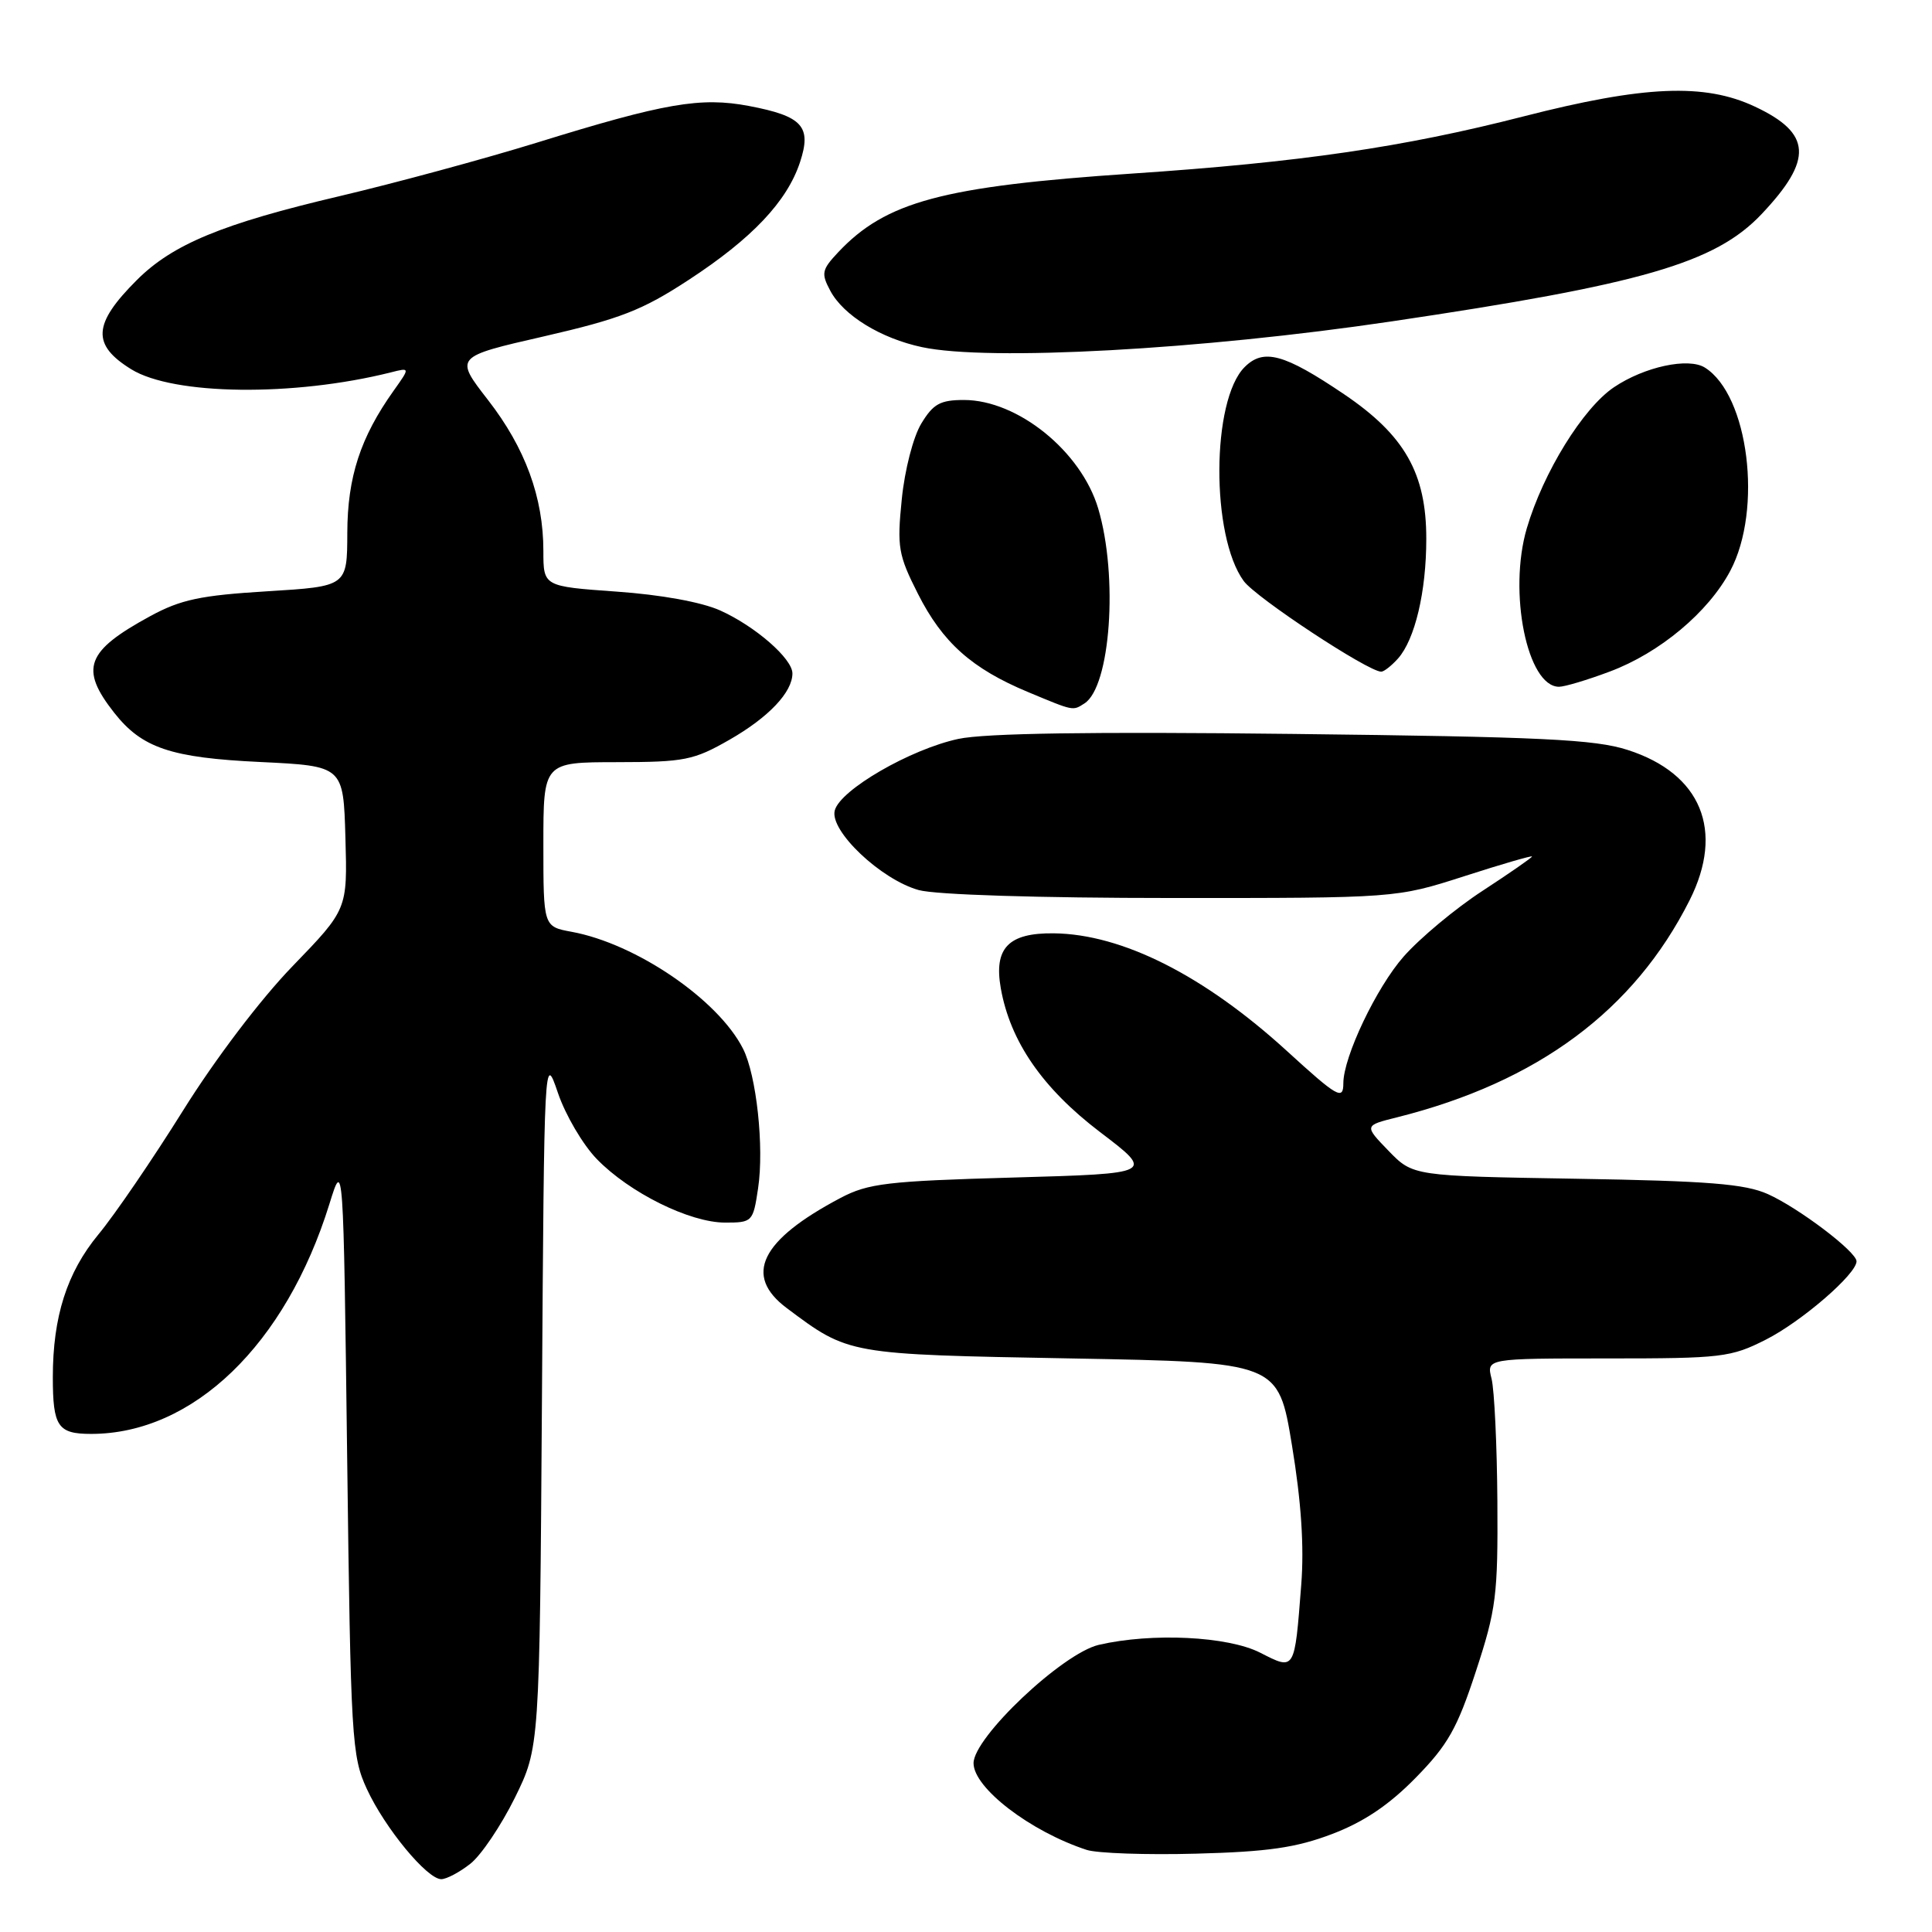 <?xml version="1.0" encoding="UTF-8" standalone="no"?>
<!DOCTYPE svg PUBLIC "-//W3C//DTD SVG 1.1//EN" "http://www.w3.org/Graphics/SVG/1.1/DTD/svg11.dtd" >
<svg xmlns="http://www.w3.org/2000/svg" xmlns:xlink="http://www.w3.org/1999/xlink" version="1.1" viewBox="0 0 256 256">
 <g >
 <path fill="currentColor"
d=" M 62.32 246.96 C 63.75 245.84 66.39 241.91 68.21 238.24 C 71.50 231.55 71.50 231.55 71.81 185.52 C 72.11 139.62 72.12 139.51 73.93 144.82 C 74.92 147.74 77.24 151.69 79.08 153.58 C 83.40 158.04 91.40 162.00 96.08 162.00 C 99.69 162.00 99.79 161.90 100.45 157.46 C 101.27 152.01 100.24 142.47 98.45 138.95 C 95.15 132.45 84.28 125.04 75.75 123.47 C 72.00 122.78 72.00 122.78 72.00 111.89 C 72.00 101.00 72.00 101.00 81.75 100.99 C 90.72 100.98 91.91 100.74 96.68 98.01 C 101.86 95.04 105.00 91.72 105.00 89.23 C 105.00 87.27 100.07 82.98 95.43 80.89 C 92.96 79.78 87.56 78.80 81.68 78.39 C 72.00 77.70 72.00 77.70 72.00 73.01 C 72.00 65.91 69.60 59.36 64.67 53.01 C 60.22 47.28 60.22 47.28 72.12 44.56 C 82.20 42.24 85.11 41.11 91.25 37.09 C 99.64 31.61 104.29 26.70 106.01 21.48 C 107.57 16.75 106.34 15.39 99.23 14.04 C 92.83 12.83 88.08 13.65 71.11 18.91 C 64.18 21.05 52.42 24.24 45.00 25.99 C 29.47 29.64 22.88 32.36 18.13 37.11 C 12.30 42.93 12.13 45.68 17.39 48.93 C 22.97 52.38 38.89 52.57 51.76 49.35 C 54.35 48.69 54.35 48.69 52.16 51.77 C 47.76 57.95 46.04 63.21 46.02 70.60 C 46.00 77.70 46.00 77.70 35.39 78.35 C 26.57 78.89 23.96 79.44 19.91 81.64 C 11.39 86.28 10.53 88.59 15.13 94.44 C 18.81 99.12 22.64 100.41 34.50 100.97 C 45.50 101.50 45.50 101.50 45.77 111.00 C 46.04 120.50 46.04 120.50 38.77 128.02 C 34.51 132.42 28.50 140.35 24.25 147.16 C 20.26 153.55 15.22 160.94 13.04 163.57 C 8.87 168.62 7.00 174.47 7.00 182.47 C 7.00 189.02 7.66 190.00 12.07 190.00 C 25.60 190.00 37.86 178.17 43.65 159.53 C 45.50 153.56 45.50 153.56 46.00 193.03 C 46.47 230.48 46.61 232.73 48.61 237.05 C 51.00 242.23 56.59 249.00 58.47 249.00 C 59.16 249.00 60.90 248.08 62.32 246.96 Z  M 176.50 243.02 C 180.69 241.43 184.03 239.19 187.56 235.59 C 191.84 231.23 193.08 229.05 195.56 221.47 C 198.26 213.24 198.49 211.38 198.41 198.94 C 198.36 191.49 198.01 184.18 197.64 182.69 C 196.96 180.00 196.96 180.00 213.01 180.00 C 228.15 180.00 229.35 179.86 234.00 177.50 C 238.72 175.11 246.00 168.82 246.00 167.13 C 246.00 165.86 238.33 160.05 234.24 158.22 C 231.22 156.87 226.34 156.48 208.87 156.19 C 187.23 155.83 187.23 155.83 183.99 152.49 C 180.75 149.14 180.75 149.14 185.12 148.05 C 203.76 143.37 216.53 133.89 223.88 119.29 C 228.53 110.06 225.42 102.50 215.67 99.37 C 211.33 97.97 204.25 97.63 171.35 97.25 C 144.61 96.94 130.54 97.15 126.98 97.91 C 120.62 99.28 111.32 104.66 110.61 107.39 C 109.90 110.08 116.73 116.55 121.74 117.94 C 123.96 118.56 137.66 118.99 155.25 118.99 C 185.00 119.00 185.00 119.00 194.00 116.11 C 198.95 114.51 203.00 113.34 203.00 113.49 C 203.00 113.64 200.06 115.68 196.46 118.03 C 192.86 120.37 188.15 124.30 185.99 126.75 C 182.38 130.85 178.00 140.05 178.00 143.54 C 178.00 145.83 177.23 145.39 170.51 139.25 C 159.55 129.25 148.69 123.77 139.63 123.67 C 133.62 123.60 131.67 125.62 132.61 130.95 C 133.86 138.00 138.13 144.19 145.74 149.99 C 152.99 155.50 152.99 155.50 134.24 156.03 C 117.55 156.50 115.05 156.80 111.38 158.73 C 100.77 164.33 98.48 169.01 104.25 173.33 C 112.49 179.50 112.27 179.46 141.94 180.00 C 169.38 180.50 169.38 180.50 171.19 191.50 C 172.42 198.94 172.82 204.93 172.42 210.00 C 171.53 221.49 171.61 221.35 166.98 218.99 C 162.70 216.81 152.64 216.32 145.60 217.95 C 140.79 219.07 129.00 230.21 129.00 233.63 C 129.00 236.91 136.53 242.68 143.99 245.12 C 145.37 245.57 151.90 245.80 158.50 245.62 C 168.01 245.37 171.74 244.83 176.50 243.02 Z  M 143.69 93.21 C 147.15 91.01 148.19 76.37 145.52 67.39 C 143.27 59.81 134.86 53.01 127.74 53.00 C 124.59 53.00 123.66 53.51 122.08 56.12 C 121.01 57.88 119.88 62.25 119.49 66.15 C 118.85 72.49 119.02 73.52 121.63 78.68 C 124.90 85.14 128.76 88.59 136.22 91.70 C 142.31 94.24 142.13 94.21 143.69 93.21 Z  M 213.29 88.99 C 219.91 86.52 226.36 81.13 229.27 75.64 C 233.59 67.50 231.70 52.35 225.91 48.71 C 223.73 47.34 217.90 48.59 213.86 51.31 C 209.76 54.07 204.49 62.59 202.31 70.00 C 199.82 78.47 202.37 91.00 206.58 91.00 C 207.32 91.00 210.34 90.10 213.29 88.99 Z  M 185.25 87.25 C 187.49 84.72 188.99 78.41 188.99 71.41 C 189.00 62.72 186.13 57.67 178.10 52.24 C 170.15 46.87 167.43 46.13 164.92 48.64 C 160.51 53.04 160.44 71.03 164.80 76.99 C 166.43 79.21 181.28 89.00 183.02 89.00 C 183.39 89.00 184.39 88.21 185.25 87.25 Z  M 184.37 42.59 C 217.57 37.67 227.27 34.86 233.41 28.38 C 240.27 21.13 240.06 17.66 232.54 14.13 C 225.87 10.99 217.85 11.33 201.85 15.43 C 185.94 19.51 172.31 21.50 150.00 23.00 C 124.91 24.69 117.38 26.71 111.06 33.43 C 108.88 35.75 108.79 36.23 110.02 38.53 C 111.76 41.80 116.72 44.84 122.18 46.00 C 131.00 47.88 159.10 46.34 184.37 42.59 Z "/>
</g>
</svg>